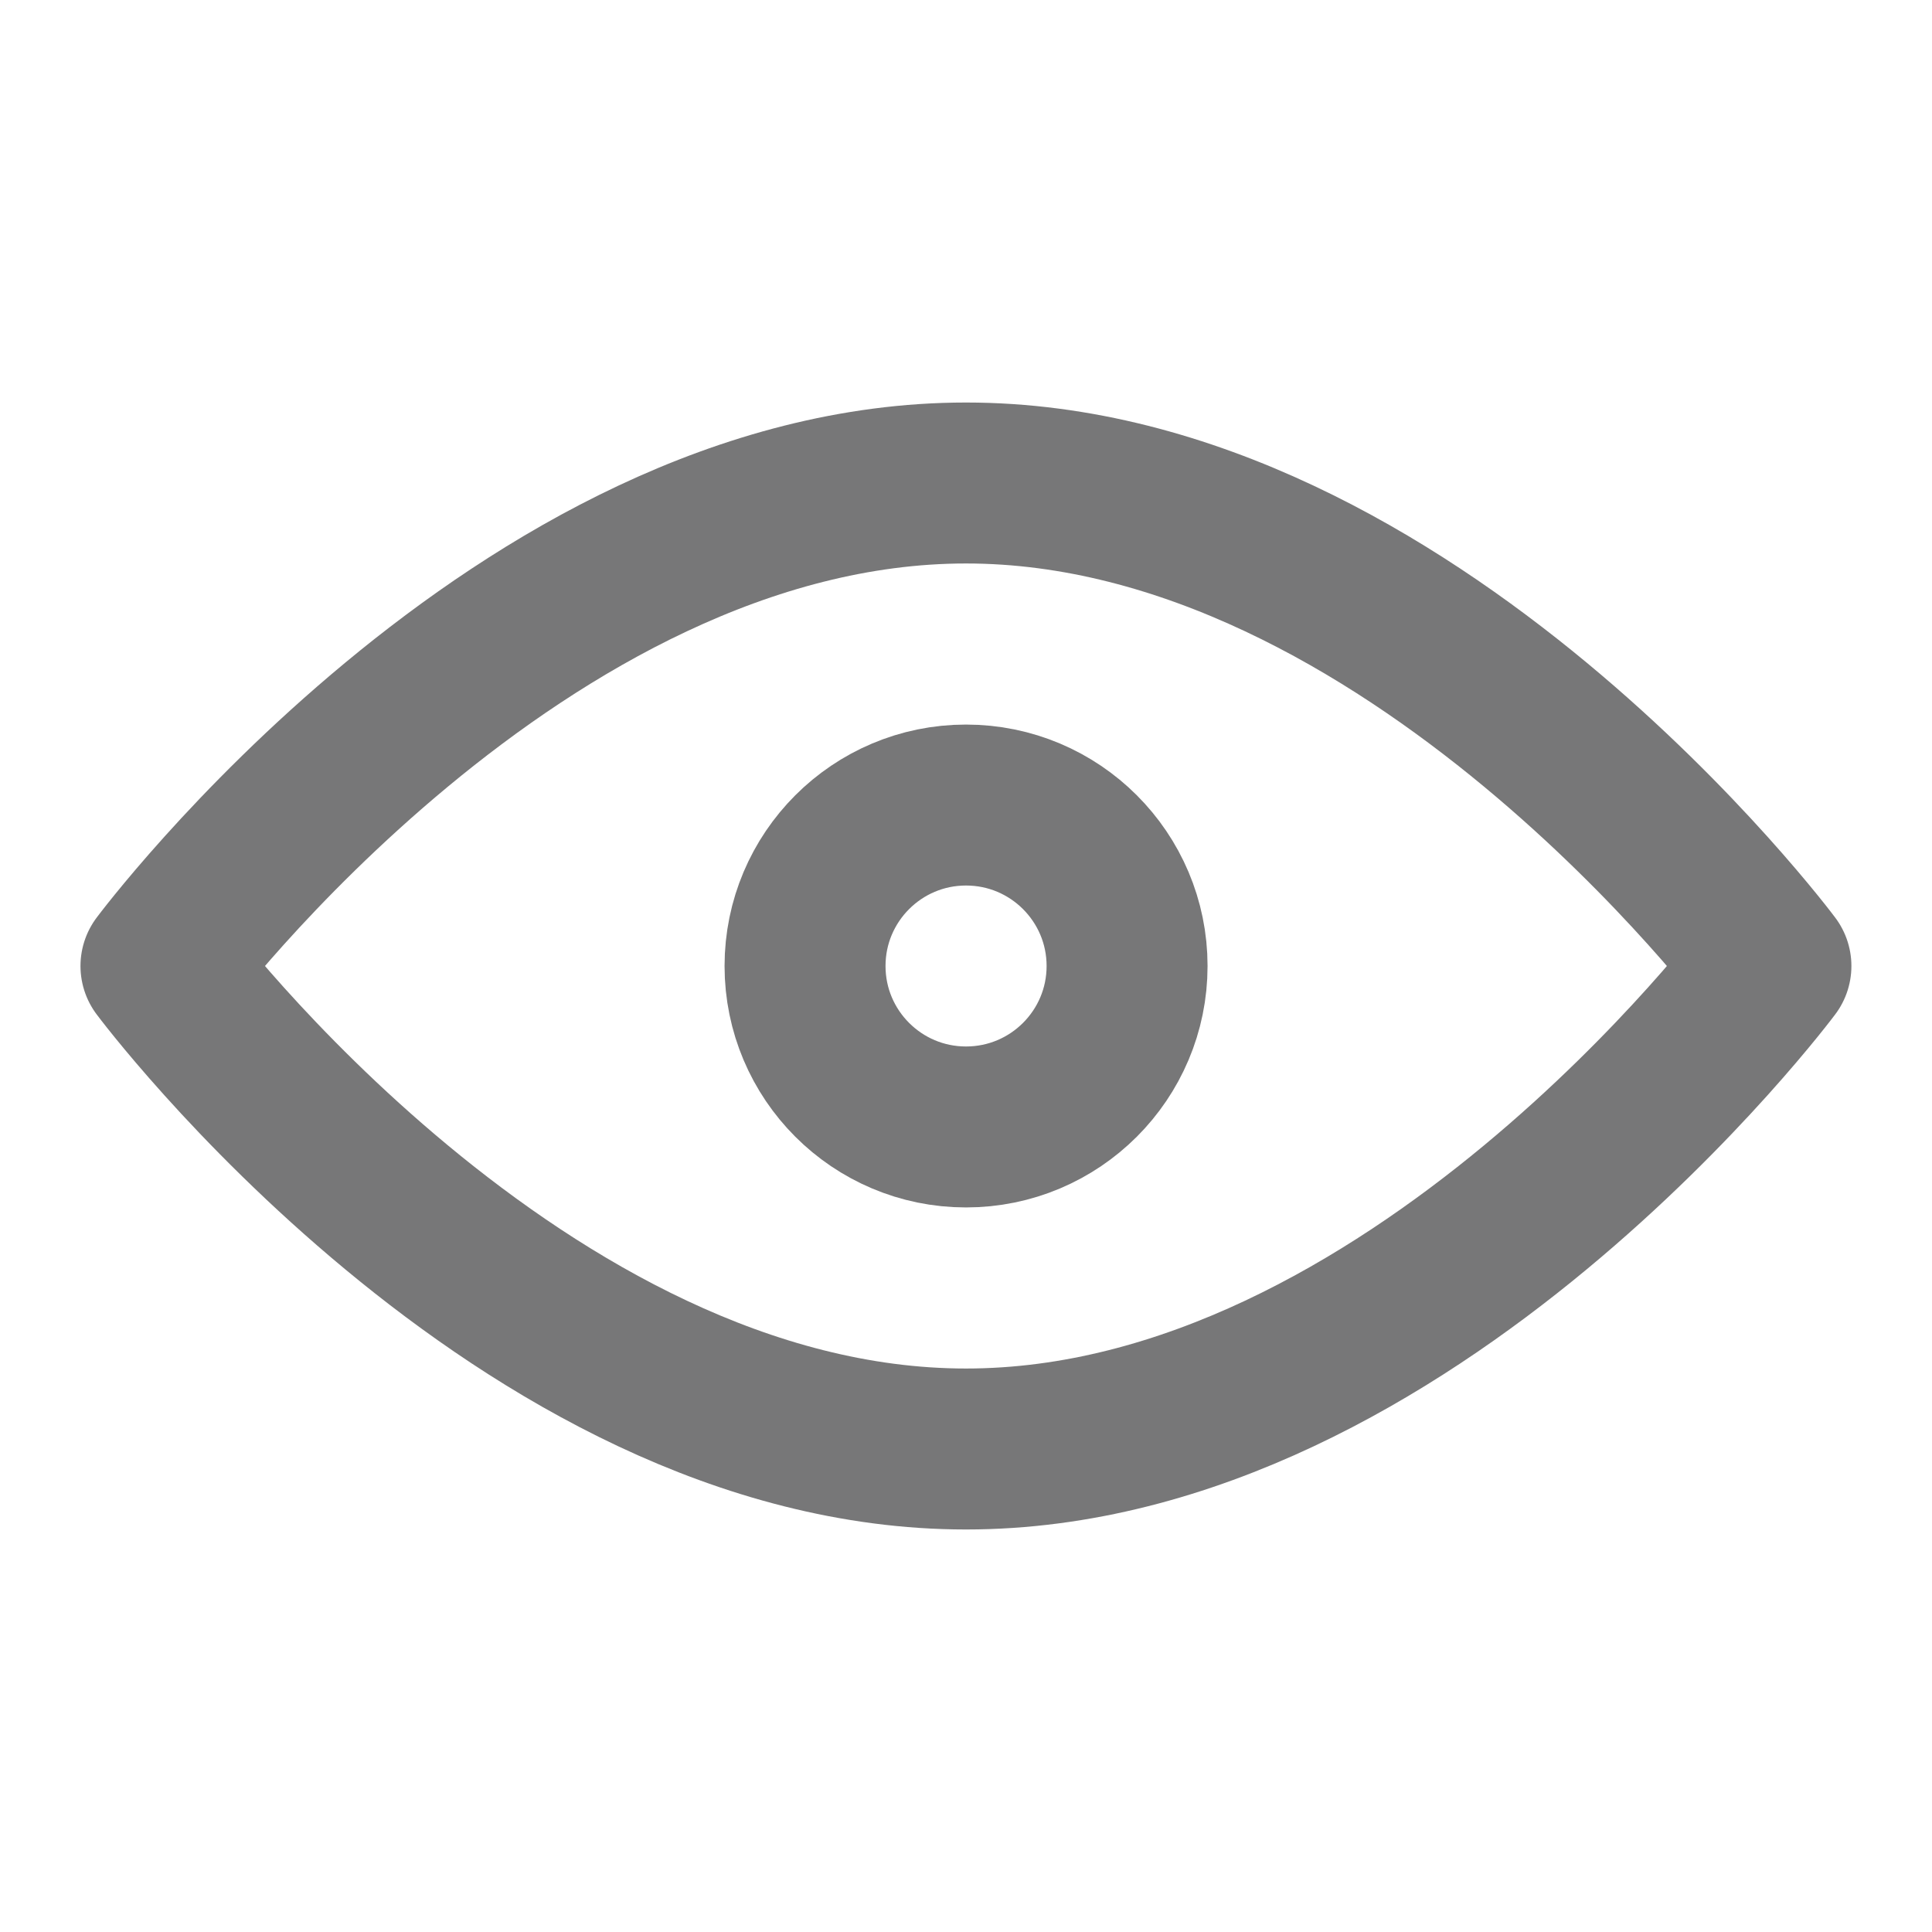 <svg width="16" height="16" viewBox="0 0 16 16" fill="none" xmlns="http://www.w3.org/2000/svg">
<path d="M8 12C11.682 12 14.666 8 14.666 8C14.666 8 11.682 4 8 4C4.318 4 1.333 8 1.333 8C1.333 8 4.318 12 8 12Z" stroke="#777778" stroke-width="1.333" stroke-linecap="round" stroke-linejoin="round"/>
<path d="M8 9.333C8.737 9.333 9.334 8.736 9.334 8C9.334 7.264 8.737 6.667 8 6.667C7.264 6.667 6.667 7.264 6.667 8C6.667 8.736 7.264 9.333 8 9.333Z" stroke="#777778" stroke-width="1.333" stroke-linecap="round" stroke-linejoin="round"/>
</svg>
